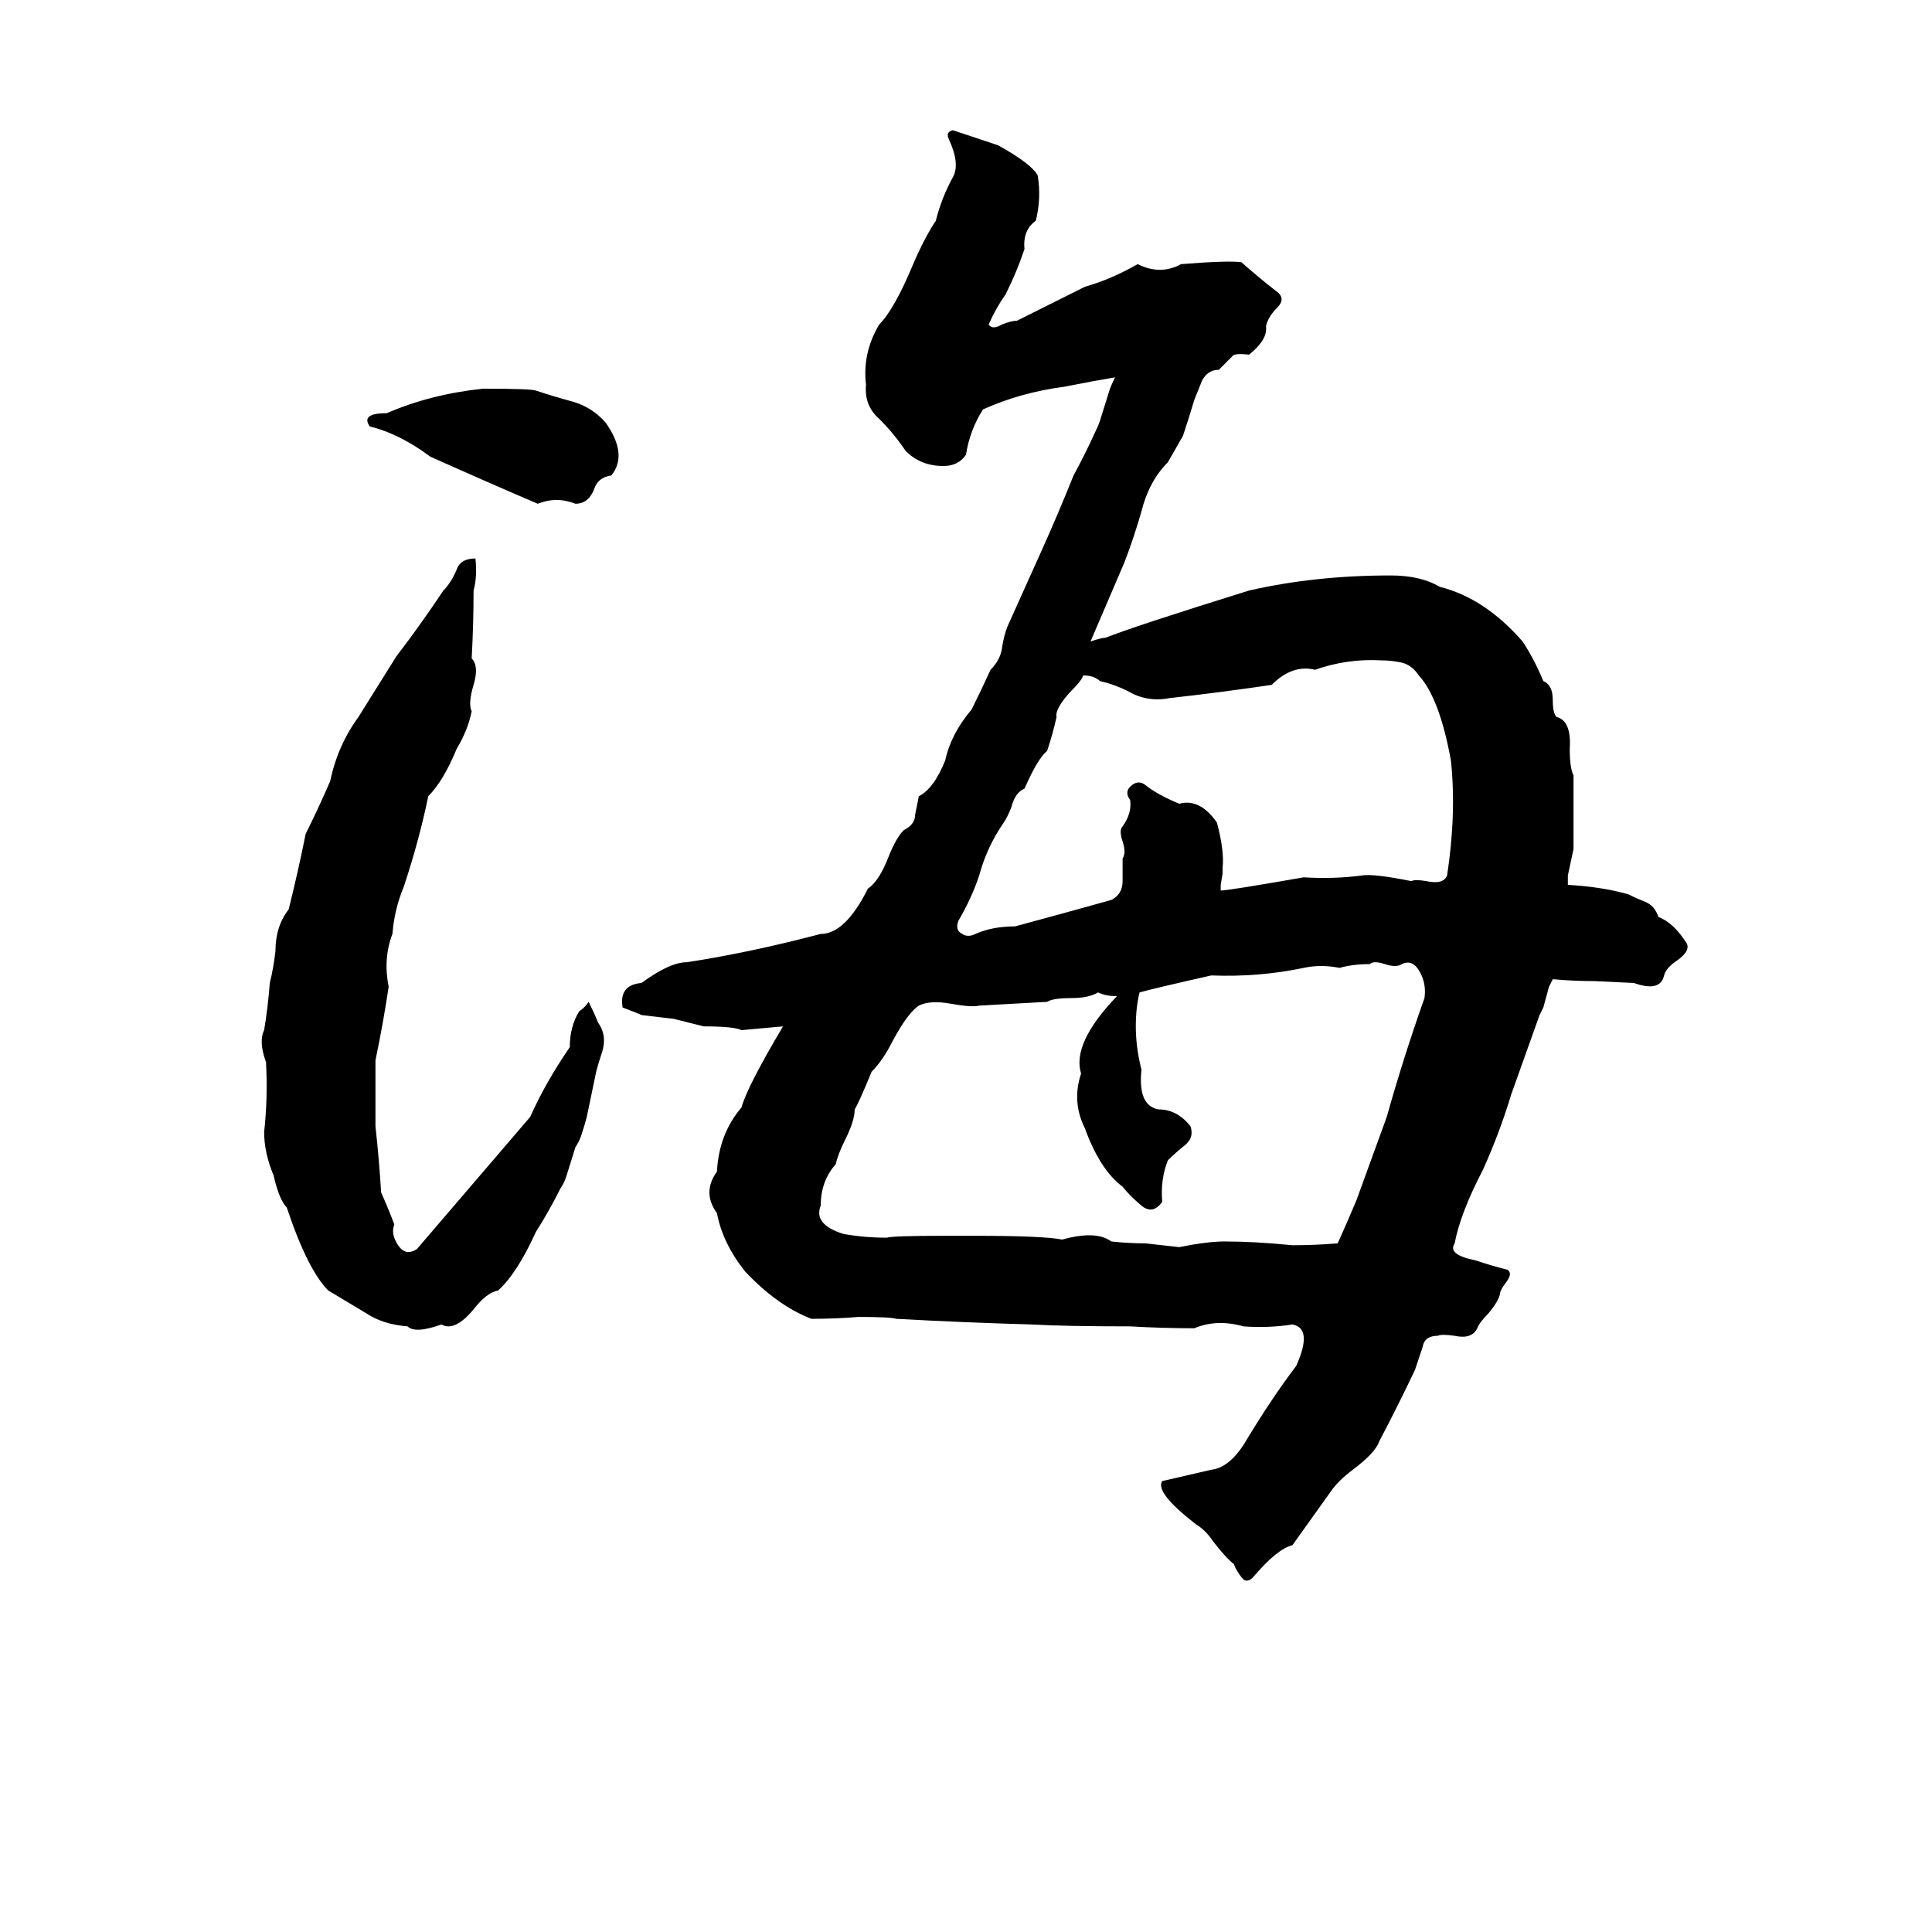 <svg xmlns="http://www.w3.org/2000/svg" viewBox="0 -800 1024 1024">
	<path fill="#000000" d="M330 -266Q328 -278 340 -279Q355 -290 364 -290Q397 -295 435 -305Q448 -305 460 -329Q466 -333 471 -346Q475 -356 479 -360Q485 -363 485 -368Q486 -373 487 -378Q495 -382 501 -397Q504 -411 515 -424Q520 -434 525 -445Q530 -450 531 -456Q532 -463 534 -468L552 -508Q561 -528 569 -548Q575 -559 580 -570Q582 -574 583 -577L588 -593Q589 -596 591 -600Q579 -598 564 -595Q541 -592 521 -583Q514 -572 512 -559Q508 -553 500 -553Q488 -553 480 -561Q474 -570 466 -578Q458 -585 459 -596Q457 -613 466 -628Q474 -636 484 -660Q490 -674 496 -683Q499 -695 505 -706Q509 -713 503 -726Q501 -730 505 -731Q517 -727 529 -723Q547 -713 550 -707Q552 -695 549 -683Q542 -678 543 -668Q539 -656 533 -644Q528 -637 524 -628Q526 -625 531 -628Q536 -630 539 -630Q557 -639 575 -648Q589 -652 603 -660Q615 -654 626 -660Q651 -662 658 -661Q667 -653 676 -646Q682 -642 677 -637Q672 -632 671 -627Q672 -620 662 -612Q654 -613 653 -611Q651 -609 646 -604Q640 -604 637 -598Q635 -593 633 -588Q630 -578 627 -569Q623 -562 619 -555Q609 -545 605 -529Q601 -515 596 -502Q587 -481 578 -460Q584 -462 586 -462Q601 -468 662 -487Q697 -495 737 -495Q753 -495 763 -489Q787 -483 807 -460Q813 -451 818 -439Q823 -437 823 -429Q823 -422 825 -420Q833 -418 832 -403Q832 -393 834 -389Q834 -372 834 -355Q834 -352 834 -350L831 -336Q831 -333 831 -331Q849 -330 863 -326Q867 -324 872 -322Q877 -320 879 -314Q887 -311 894 -300Q896 -296 889 -291Q883 -287 882 -283Q880 -274 866 -279L845 -280Q834 -280 823 -281Q822 -279 821 -277L818 -266Q817 -264 816 -262L801 -220Q795 -200 786 -180Q774 -157 771 -141Q767 -135 782 -132Q791 -129 799 -127Q802 -125 798 -120Q795 -116 795 -114Q794 -110 789 -104Q784 -99 783 -96Q780 -90 771 -92Q764 -93 762 -92Q755 -92 754 -86Q752 -80 750 -74Q741 -55 731 -36Q729 -30 717 -21Q709 -15 705 -9Q695 5 685 19Q677 21 665 35Q661 40 658 36Q655 32 654 29Q650 26 643 17Q639 11 634 8Q612 -9 616 -15L642 -21Q651 -22 659 -34Q674 -59 687 -76Q696 -96 685 -98Q672 -96 659 -97Q645 -101 633 -96Q616 -96 599 -97Q564 -97 547 -98Q511 -99 475 -101Q472 -102 455 -102Q443 -101 430 -101Q412 -108 395 -126Q383 -141 380 -157Q372 -168 380 -179Q381 -199 393 -213Q396 -224 415 -256Q404 -255 393 -254Q389 -256 373 -256Q365 -258 357 -260Q349 -261 340 -262Q338 -263 330 -266ZM256 -594Q281 -594 284 -593Q293 -590 304 -587Q314 -584 321 -576Q333 -559 324 -548Q317 -547 315 -541Q312 -533 305 -533Q295 -537 285 -533Q257 -545 228 -558Q212 -570 196 -574Q191 -581 205 -581Q228 -591 256 -594ZM307 -264Q310 -266 312 -269Q315 -263 317 -258Q322 -251 319 -242Q317 -236 316 -232L311 -208Q310 -204 308 -198Q307 -195 305 -192L300 -176Q299 -173 297 -170Q291 -158 284 -147Q274 -125 264 -116Q258 -115 251 -106Q241 -94 234 -98Q220 -93 216 -97Q203 -98 194 -104Q184 -110 174 -116Q163 -127 152 -160Q148 -164 145 -177Q140 -189 140 -200Q142 -218 141 -237Q137 -248 140 -254Q142 -266 143 -279Q145 -287 146 -296Q146 -309 153 -318Q158 -338 162 -358Q169 -372 175 -386Q179 -405 190 -420Q200 -436 210 -452Q223 -469 235 -487Q239 -491 242 -498Q244 -504 252 -504Q253 -494 251 -487Q251 -469 250 -451Q254 -447 251 -437Q248 -427 250 -423Q248 -413 242 -403Q235 -386 227 -378Q222 -354 214 -330Q209 -318 208 -305Q203 -292 206 -277Q203 -257 199 -238Q199 -220 199 -203Q201 -185 202 -168Q206 -159 209 -151Q207 -146 211 -140Q215 -134 221 -138Q251 -173 281 -208Q289 -226 302 -245Q302 -256 307 -264ZM508 -312Q506 -307 510 -305Q513 -303 517 -305Q526 -309 538 -309Q564 -316 589 -323Q595 -326 595 -333Q595 -339 595 -345Q597 -348 595 -354Q593 -360 595 -362Q600 -369 599 -376Q596 -380 599 -383Q603 -387 607 -384Q613 -379 625 -374Q636 -377 645 -364Q649 -349 648 -340Q648 -338 648 -337L647 -331Q647 -329 647 -328Q651 -328 691 -335Q707 -334 722 -336Q728 -337 748 -333Q750 -334 756 -333Q765 -331 767 -336Q772 -369 769 -397Q763 -430 752 -442Q748 -448 742 -449Q737 -450 732 -450Q714 -451 697 -445Q685 -448 674 -437Q647 -433 620 -430Q610 -428 601 -432Q592 -437 583 -439Q580 -442 574 -442Q574 -440 567 -433Q559 -424 560 -420Q558 -411 555 -402Q550 -398 543 -382Q538 -380 536 -372Q534 -367 532 -364Q523 -351 519 -336Q515 -324 508 -312ZM726 -289Q717 -289 710 -287Q700 -289 691 -287Q667 -282 642 -283Q611 -276 604 -274Q602 -266 602 -256Q602 -245 605 -233Q603 -214 614 -212Q624 -212 631 -203Q633 -197 628 -193Q623 -189 619 -185Q615 -175 616 -163Q611 -156 605 -161Q599 -166 595 -171Q583 -180 575 -202Q568 -216 573 -231Q568 -247 592 -272Q586 -272 582 -274Q577 -271 568 -271Q558 -271 555 -269Q537 -268 519 -267Q515 -266 504 -268Q493 -270 487 -267Q481 -263 473 -248Q468 -238 462 -232Q455 -215 453 -212Q453 -206 448 -196Q444 -188 443 -183Q435 -174 435 -161Q431 -151 447 -146Q458 -144 470 -144Q473 -145 500 -145Q509 -145 517 -145Q553 -145 563 -143Q581 -148 589 -142Q598 -141 607 -141Q616 -140 625 -139Q640 -142 649 -142Q665 -142 685 -140Q697 -140 709 -141Q714 -152 719 -164Q727 -186 735 -208Q744 -240 755 -271Q756 -278 753 -284Q749 -292 743 -289Q740 -287 734 -289Q728 -291 726 -289Z"/>
</svg>